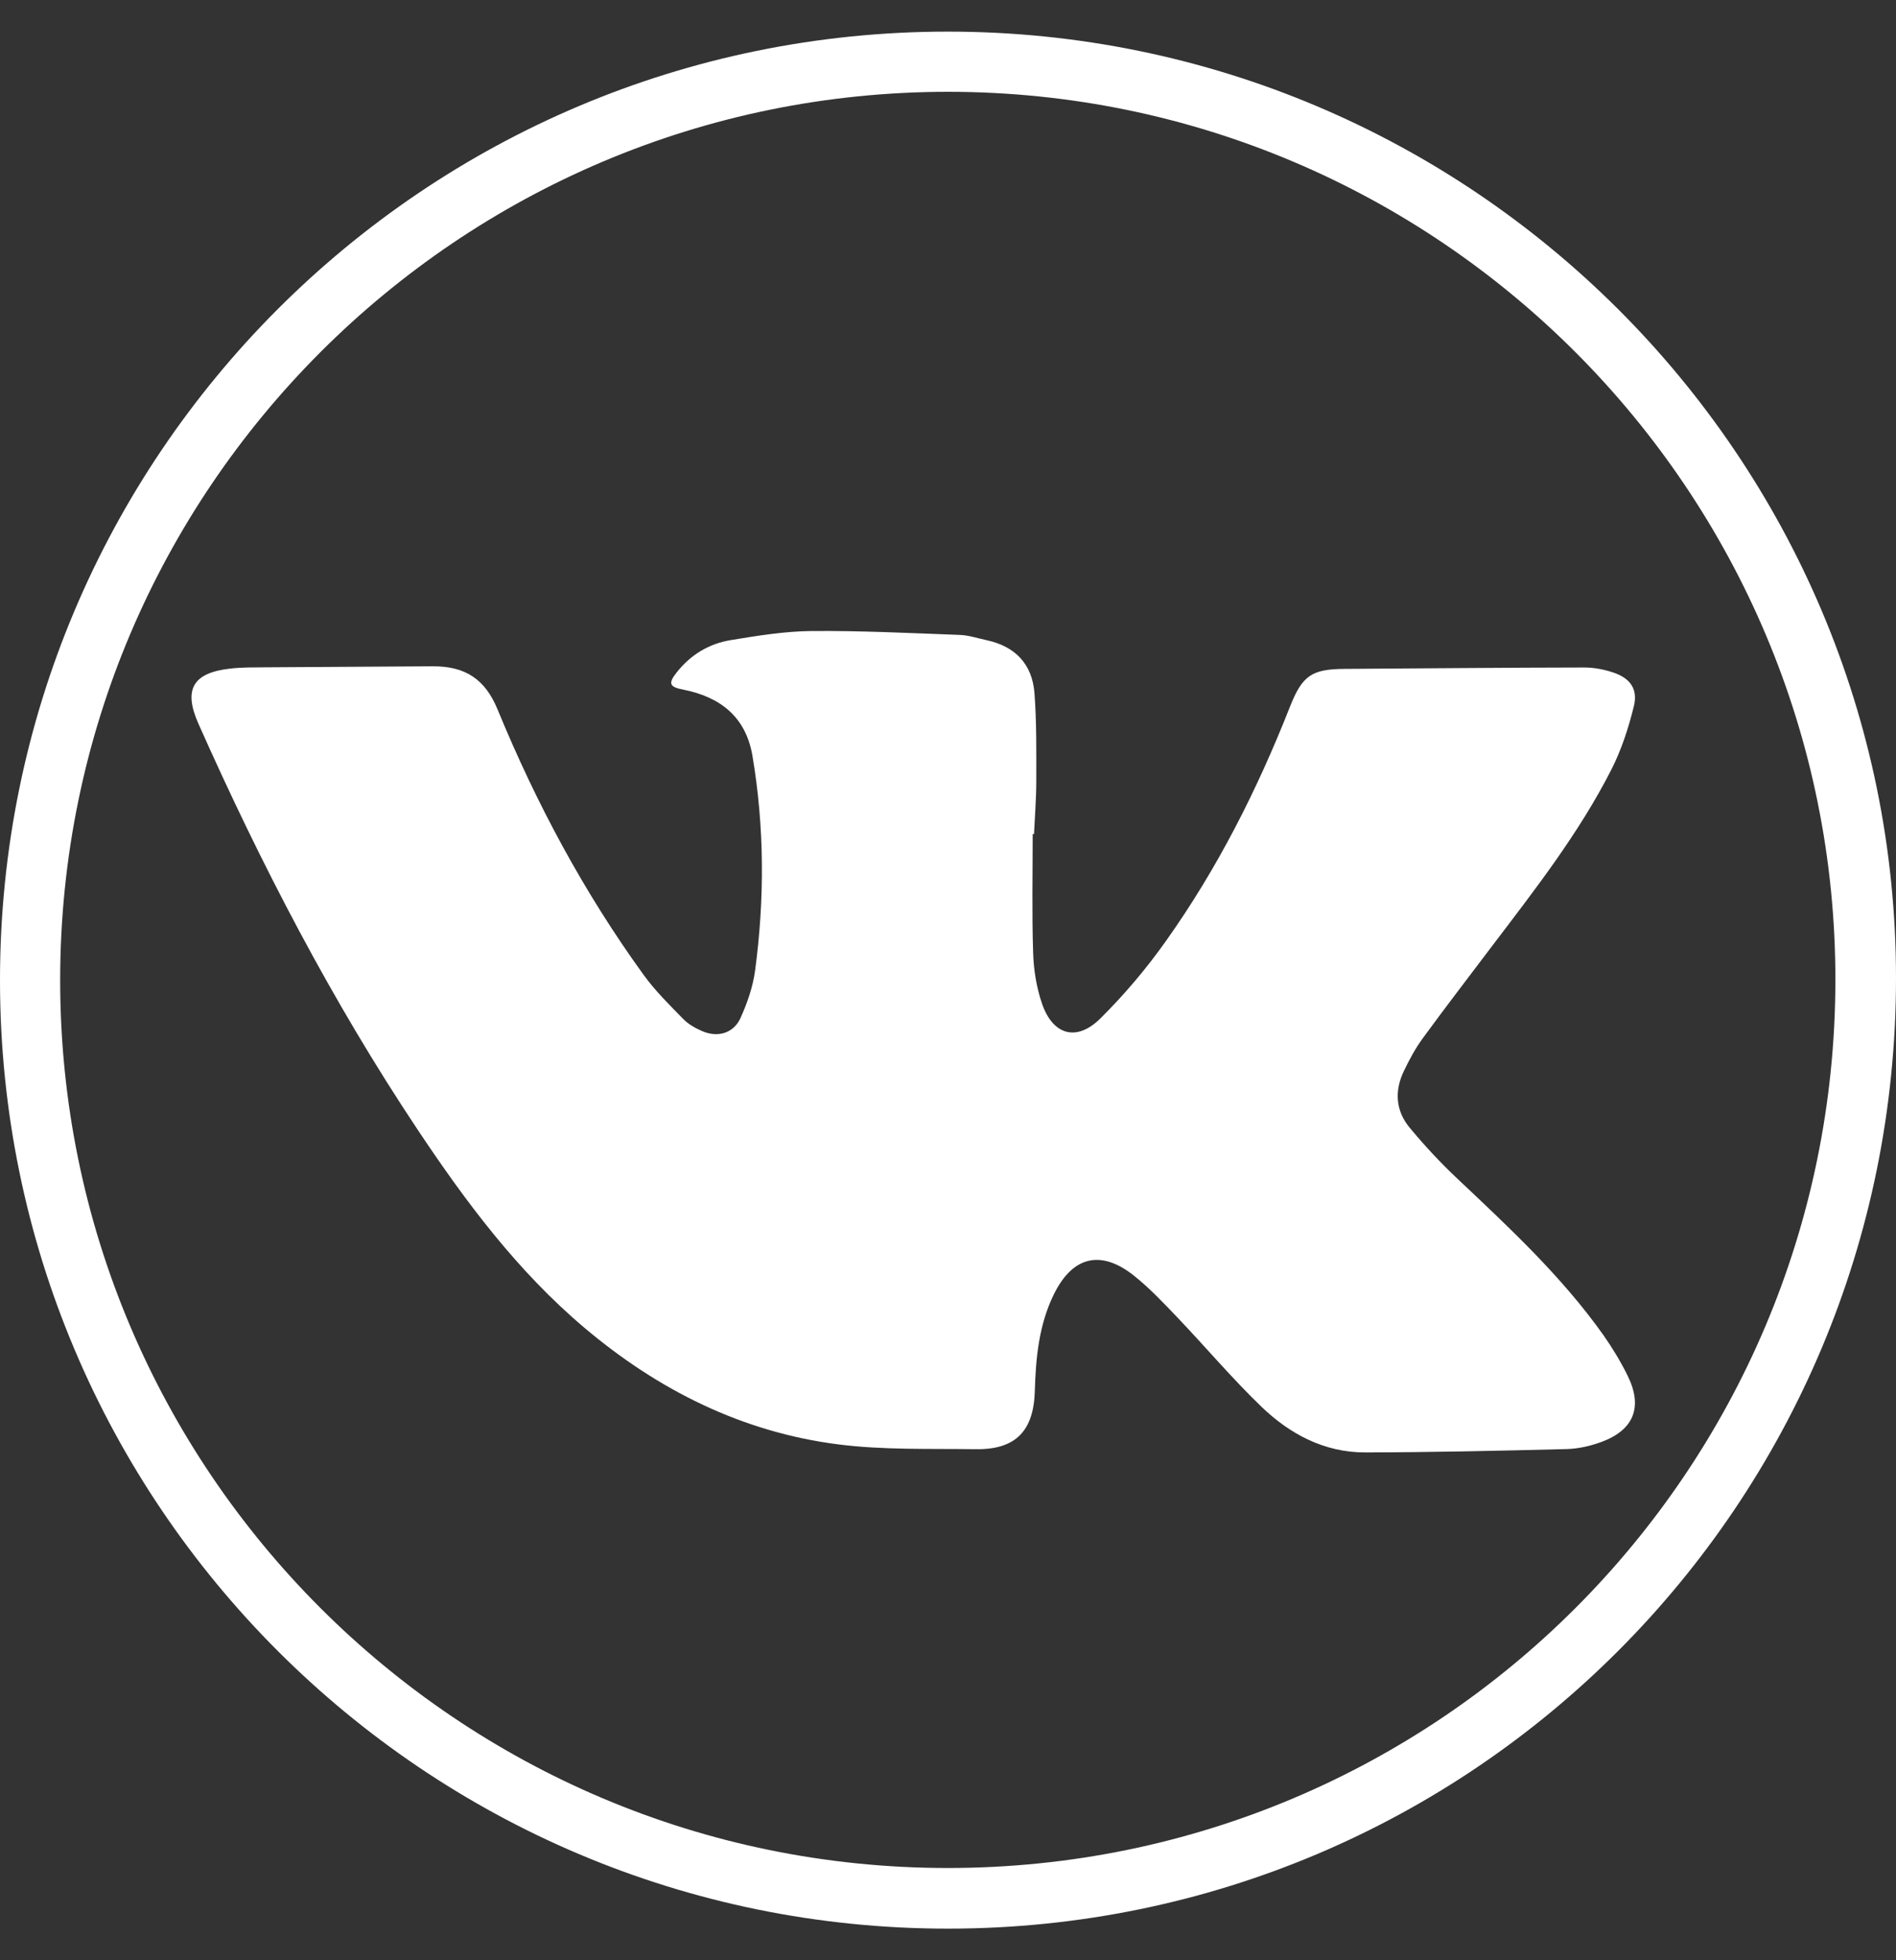 <svg width="30" height="31" viewBox="0 0 30 31" fill="none" xmlns="http://www.w3.org/2000/svg">
<rect x="0" y="0" width="30" height="31" fill="#333333" stroke="none"/>
<path d="M2.5207e-07 15.505C-0.002 7.216 6.707 0.502 14.993 0.5C23.273 0.498 30.003 7.214 30 15.474C29.997 23.782 23.296 30.497 15.005 30.5C6.72 30.503 0.002 23.789 2.5207e-07 15.505ZM0.952 15.495C0.949 23.248 7.245 29.543 15 29.541C22.753 29.54 29.029 23.269 29.041 15.512C29.053 7.762 22.759 1.456 15.007 1.452C7.255 1.449 0.955 7.744 0.952 15.495Z" fill="white"/>
<path d="M16.34 13.189C16.34 13.815 16.327 14.441 16.347 15.066C16.355 15.337 16.4 15.617 16.488 15.873C16.66 16.371 17.035 16.477 17.409 16.108C17.789 15.732 18.139 15.318 18.448 14.882C19.264 13.735 19.895 12.485 20.411 11.176C20.606 10.681 20.757 10.581 21.279 10.578C22.543 10.57 23.806 10.558 25.07 10.556C25.223 10.556 25.383 10.587 25.528 10.636C25.795 10.726 25.919 10.897 25.852 11.169C25.768 11.512 25.656 11.856 25.497 12.169C24.981 13.183 24.281 14.076 23.596 14.978C23.234 15.457 22.868 15.933 22.514 16.417C22.396 16.578 22.3 16.756 22.214 16.936C22.062 17.25 22.082 17.567 22.306 17.835C22.541 18.118 22.793 18.389 23.061 18.641C23.885 19.418 24.715 20.189 25.374 21.119C25.517 21.323 25.648 21.54 25.757 21.763C25.997 22.254 25.85 22.616 25.337 22.804C25.164 22.868 24.973 22.911 24.79 22.916C23.727 22.943 22.663 22.967 21.6 22.969C20.953 22.97 20.407 22.678 19.956 22.243C19.493 21.797 19.076 21.303 18.632 20.837C18.412 20.607 18.192 20.373 17.944 20.175C17.418 19.756 16.968 19.867 16.672 20.475C16.439 20.953 16.389 21.471 16.374 21.992C16.357 22.628 16.073 22.928 15.435 22.918C14.71 22.908 13.979 22.933 13.264 22.842C11.741 22.648 10.412 21.982 9.245 20.996C8.187 20.102 7.368 19.005 6.607 17.863C5.253 15.833 4.132 13.675 3.141 11.448C2.896 10.899 3.053 10.636 3.655 10.572C3.835 10.552 4.017 10.555 4.198 10.553C5.081 10.547 5.963 10.543 6.845 10.537C7.362 10.534 7.676 10.74 7.874 11.222C8.486 12.709 9.242 14.117 10.186 15.42C10.368 15.671 10.593 15.892 10.811 16.115C10.891 16.198 11.002 16.259 11.109 16.306C11.354 16.413 11.606 16.342 11.716 16.101C11.823 15.865 11.912 15.61 11.947 15.354C12.099 14.221 12.097 13.085 11.906 11.954C11.802 11.337 11.396 11.02 10.806 10.905C10.59 10.863 10.569 10.807 10.71 10.63C10.93 10.353 11.221 10.178 11.563 10.123C11.987 10.053 12.417 9.983 12.846 9.979C13.626 9.973 14.407 10.012 15.188 10.041C15.329 10.046 15.47 10.094 15.61 10.124C16.064 10.221 16.333 10.504 16.368 10.96C16.403 11.42 16.397 11.884 16.397 12.347C16.397 12.628 16.374 12.909 16.361 13.19C16.354 13.19 16.347 13.19 16.34 13.19V13.189Z" fill="white"/>
</svg>
